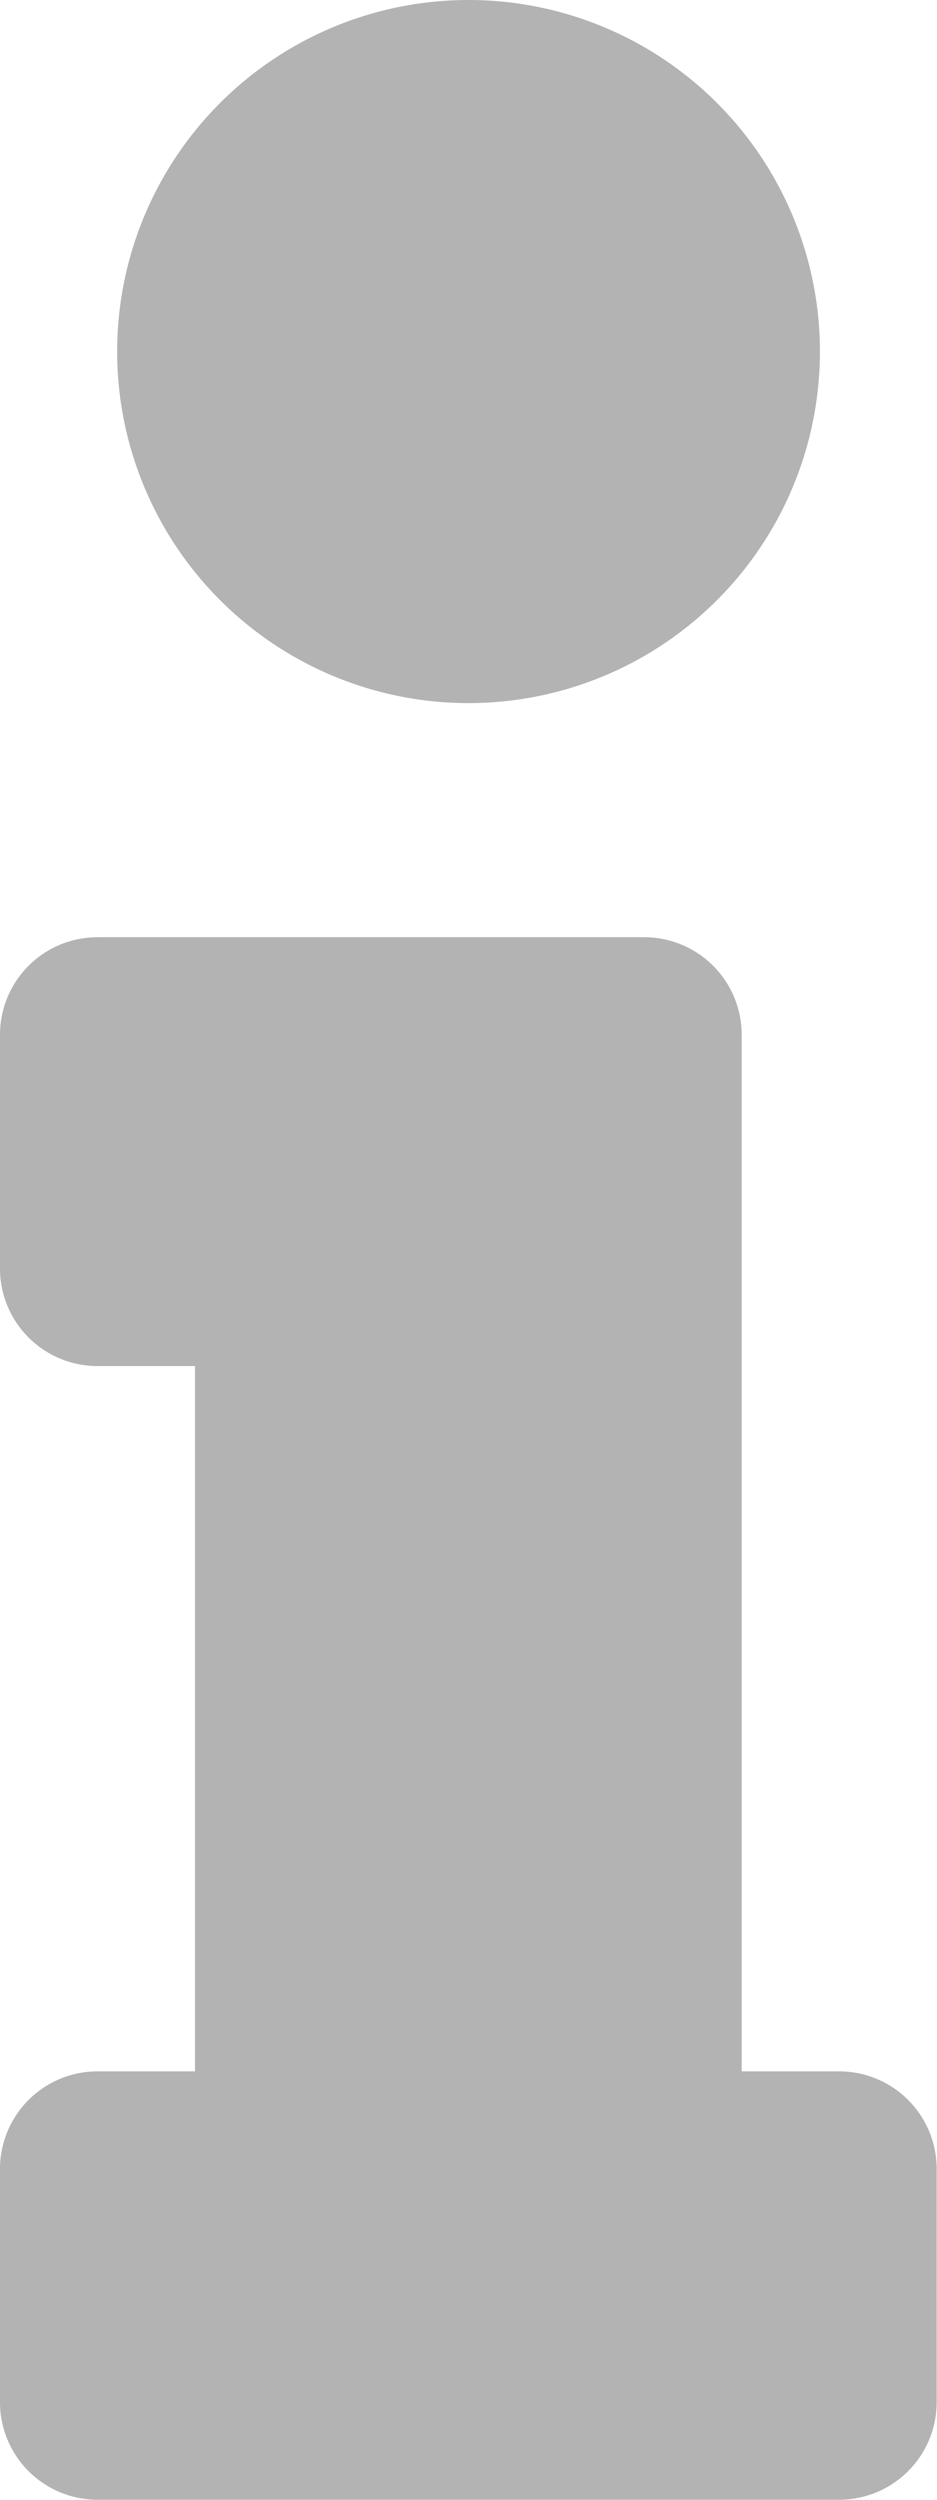 <svg xmlns="http://www.w3.org/2000/svg" width="11.533" height="30.755" viewBox="0 0 11.533 30.755"><defs><style>.a{opacity:0.3;}</style></defs><path class="a" d="M1.2,25.483H2.4V16.806H1.2A1.2,1.2,0,0,1,0,15.6v-2.87a1.2,1.2,0,0,1,1.2-1.2H7.929a1.2,1.2,0,0,1,1.2,1.2V25.483h1.2a1.2,1.2,0,0,1,1.2,1.2v2.87a1.2,1.2,0,0,1-1.2,1.2H1.2a1.2,1.2,0,0,1-1.2-1.2v-2.87A1.2,1.2,0,0,1,1.2,25.483ZM5.767,0a4.325,4.325,0,1,0,4.325,4.325A4.325,4.325,0,0,0,5.767,0Z"/></svg>